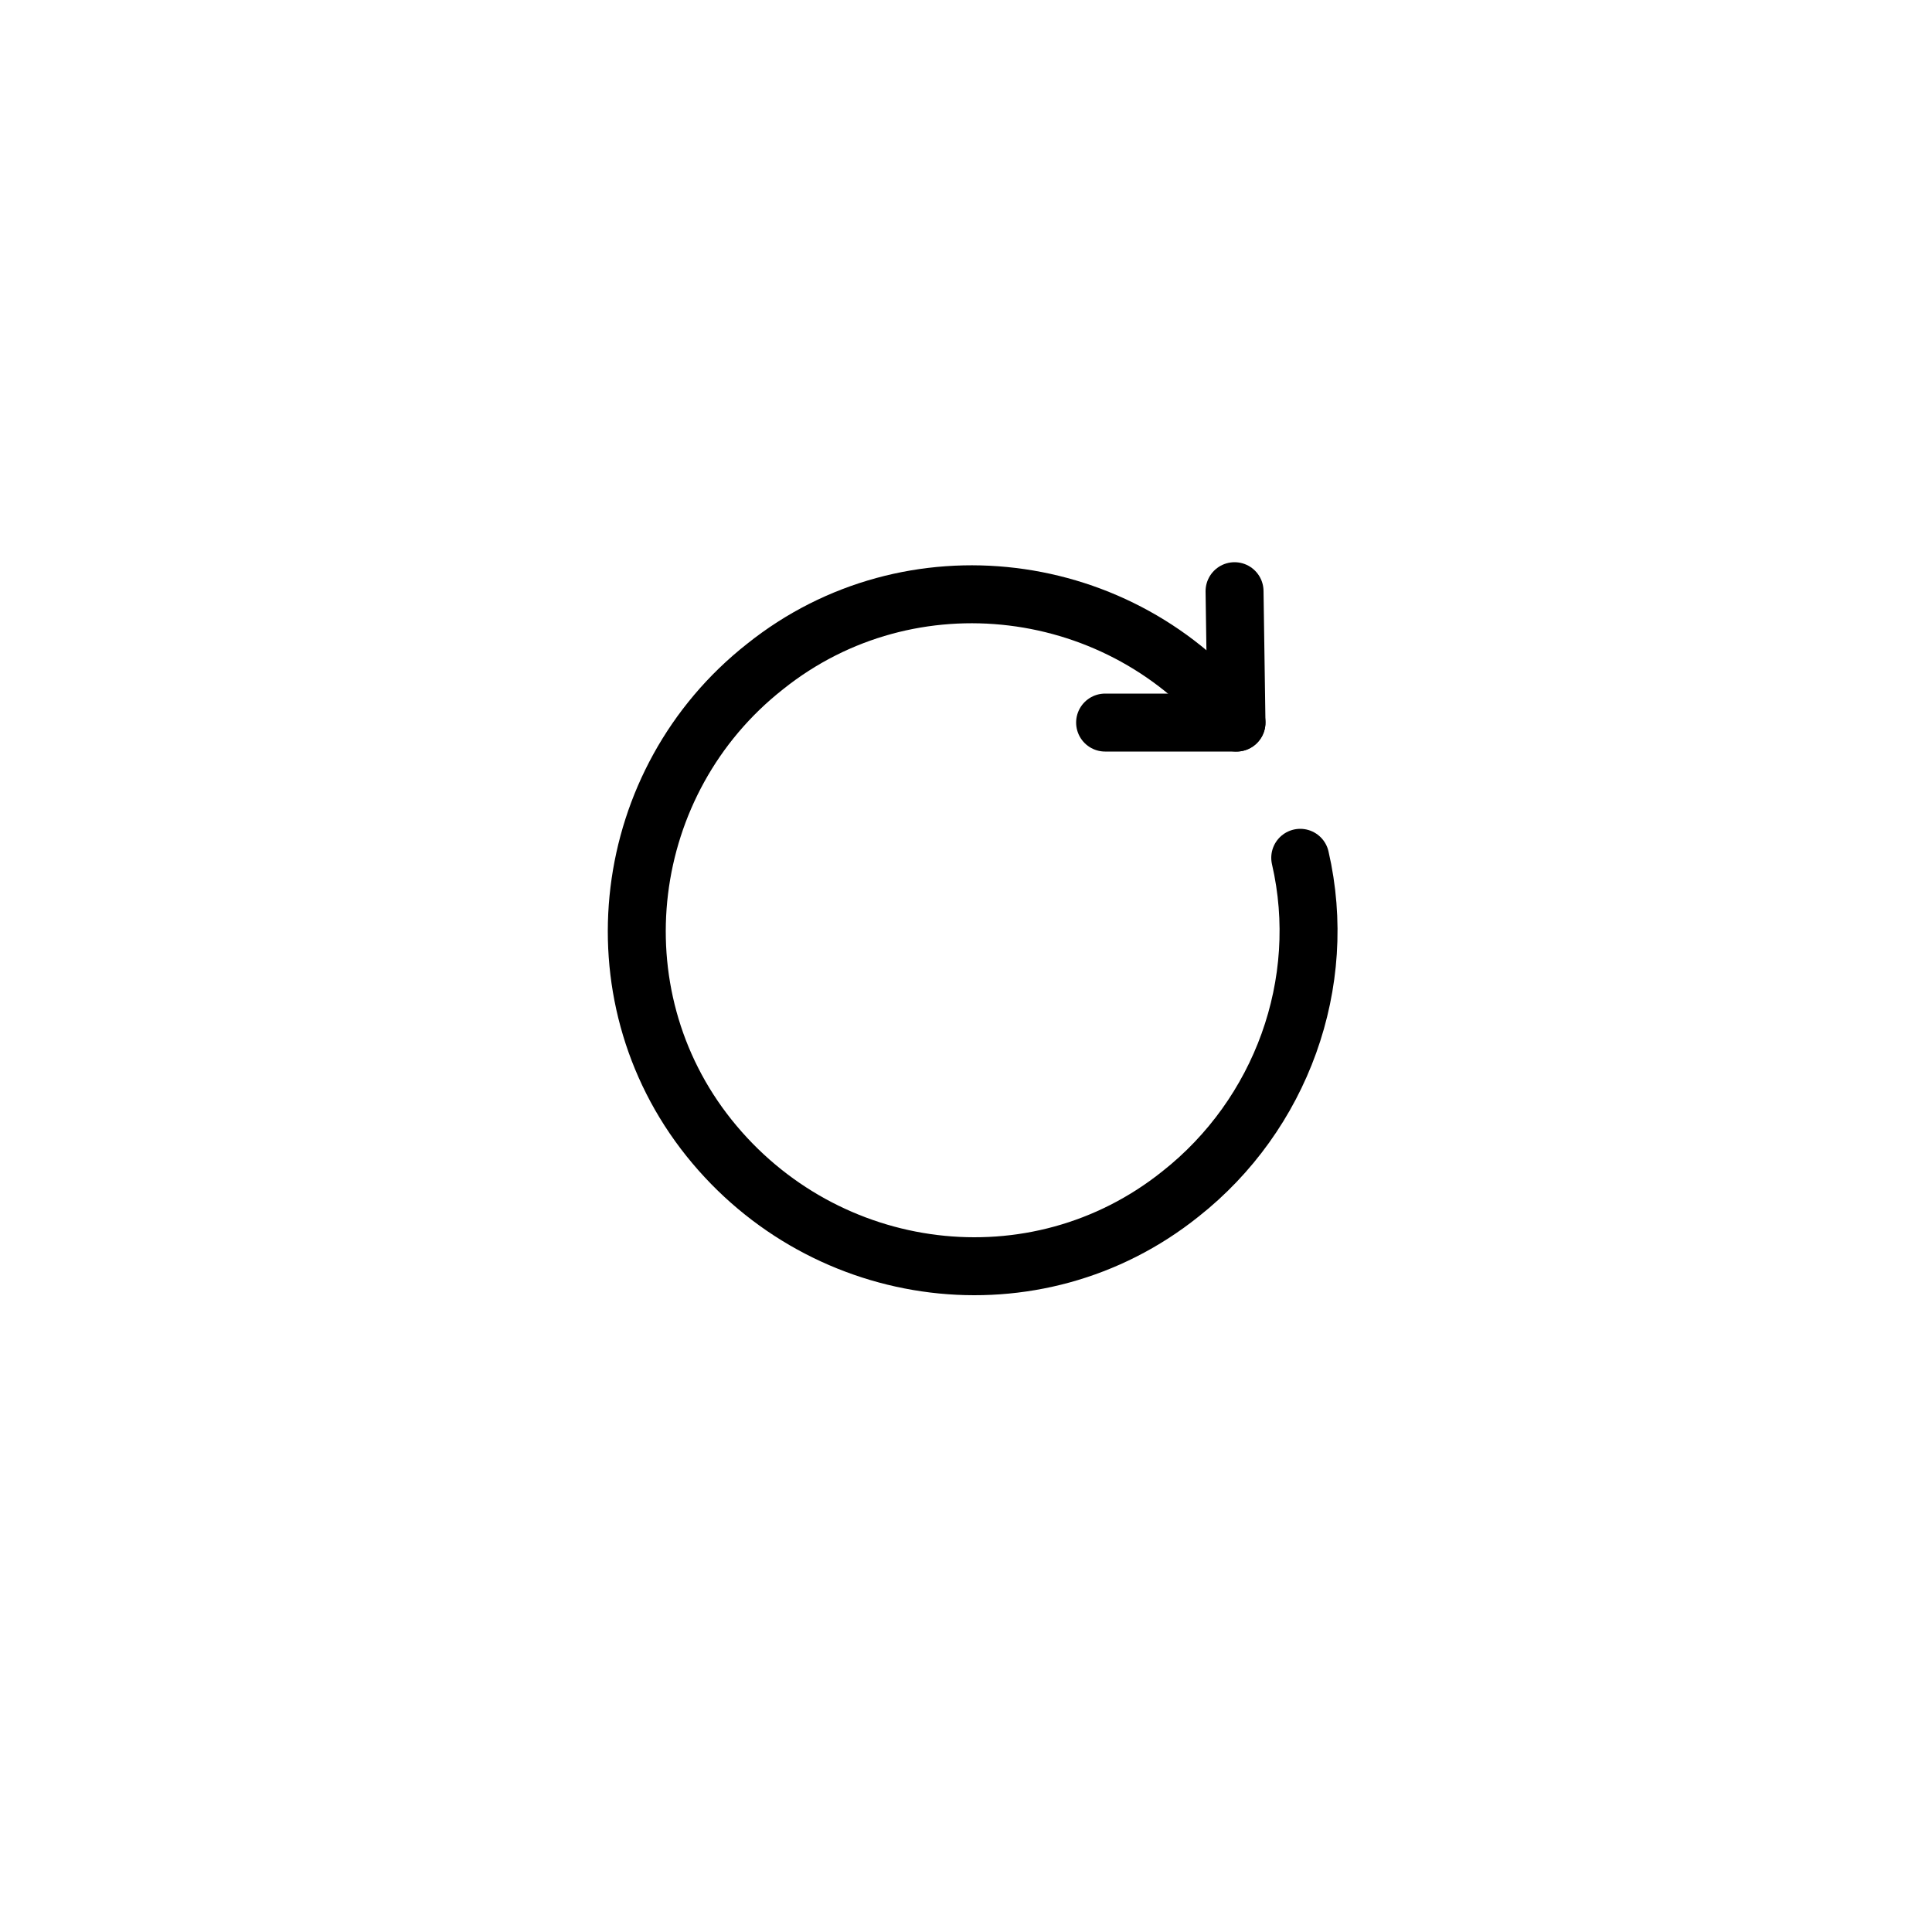 <?xml version="1.0" encoding="utf-8"?>
<!-- Generator: Adobe Illustrator 19.0.0, SVG Export Plug-In . SVG Version: 6.00 Build 0)  -->
<svg version="1.1" id="Layer_1" xmlns="http://www.w3.org/2000/svg" xmlns:xlink="http://www.w3.org/1999/xlink" x="0px" y="0px"
	 viewBox="-399 100.5 100 100" style="enable-background:new -399 100.5 100 100;" xml:space="preserve">
<style type="text/css">
	.st0{fill:none;stroke:#000000;stroke-width:3;stroke-linecap:round;stroke-linejoin:round;}
</style>
<title>refresh-2</title>
<g>
	<polyline class="st0" points="-335.1,131.1 -335,137.9 -341.8,137.9 	"/>
	<path class="st0" d="M-335,137.9c-5.9-7.5-16.9-8.9-24.4-2.9c-7.5,5.9-8.9,16.9-2.9,24.4s16.9,8.9,24.4,2.9
		c5.2-4.1,7.7-10.9,6.2-17.4"/>
</g>
</svg>

